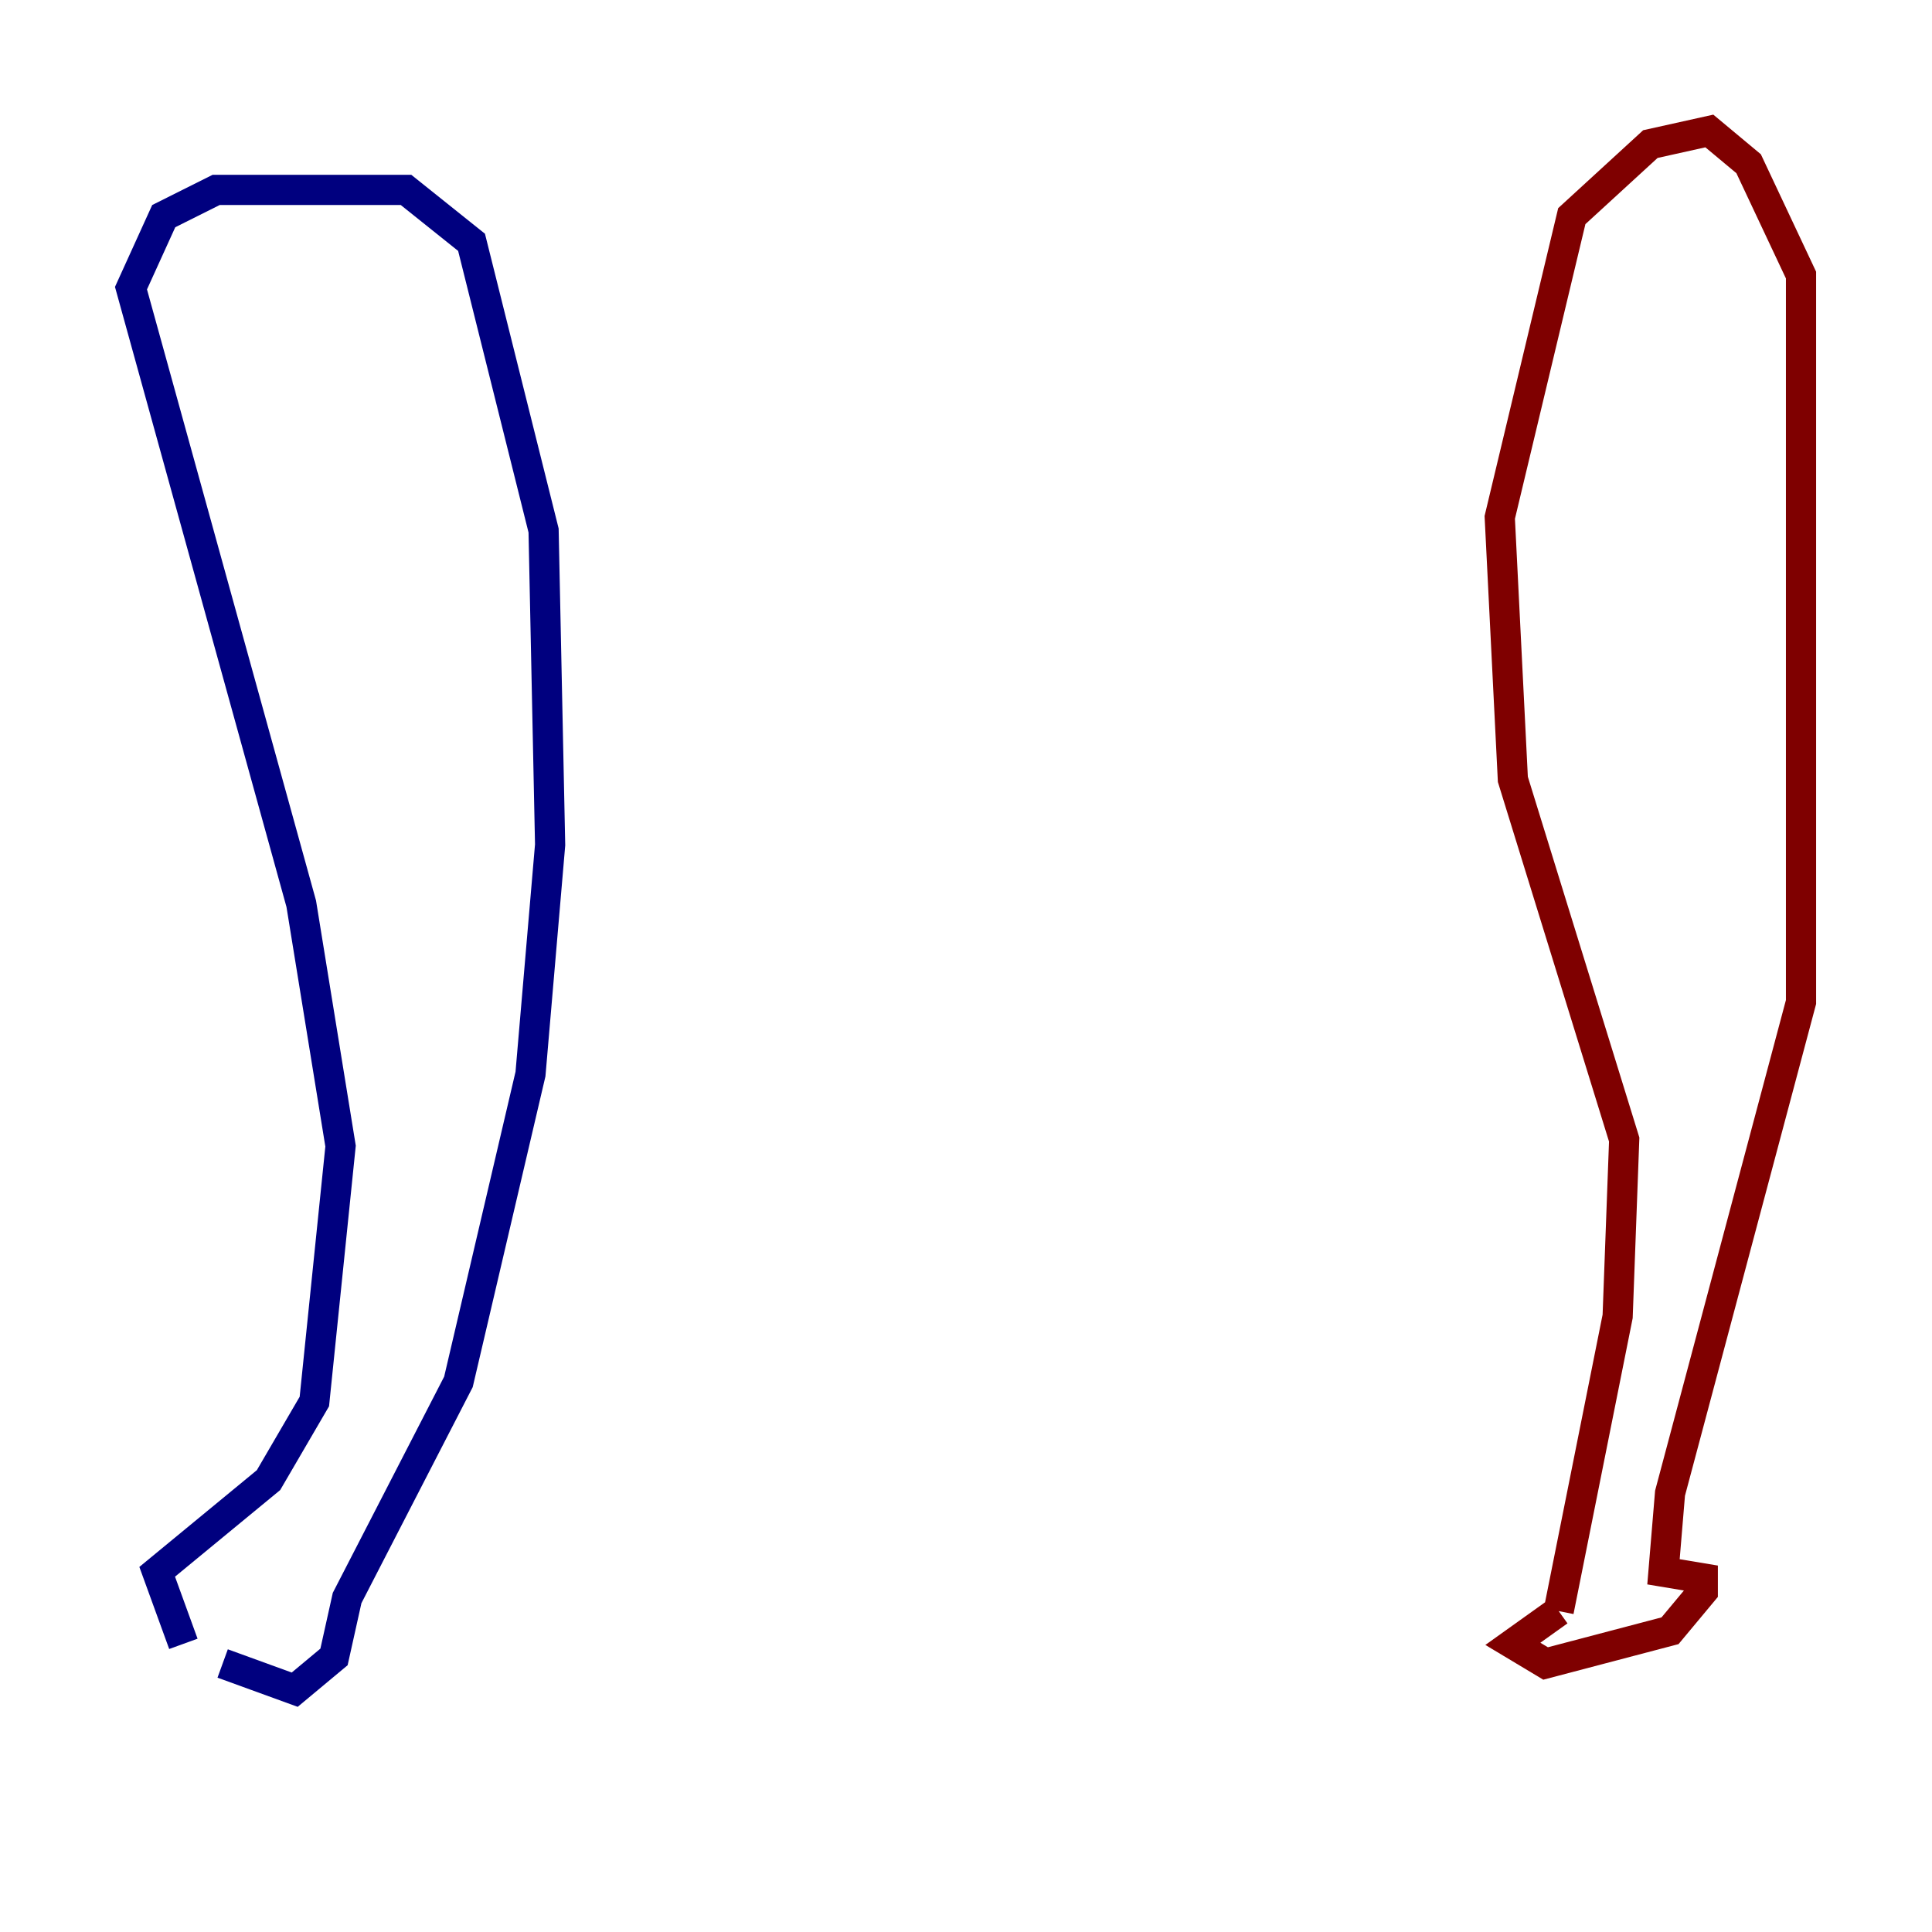 <?xml version="1.0" encoding="utf-8" ?>
<svg baseProfile="tiny" height="128" version="1.2" viewBox="0,0,128,128" width="128" xmlns="http://www.w3.org/2000/svg" xmlns:ev="http://www.w3.org/2001/xml-events" xmlns:xlink="http://www.w3.org/1999/xlink"><defs /><polyline fill="none" points="12.149,108.909 10.414,104.136 17.79,98.061 20.827,92.854 22.563,75.932 19.959,59.878 8.678,19.091 10.848,14.319 14.319,12.583 26.902,12.583 31.241,16.054 36.014,35.146 36.447,55.973 35.146,71.159 30.373,91.552 22.997,105.871 22.129,109.776 19.525,111.946 14.752,110.21" stroke="#00007f" stroke-width="2" /><polyline fill="none" points="103.268,106.739 107.173,87.214 107.607,75.498 100.231,51.634 99.363,34.278 104.136,14.319 109.342,9.546 113.248,8.678 115.851,10.848 119.322,18.224 119.322,66.386 110.644,98.929 110.21,104.136 112.814,104.57 112.814,105.437 110.644,108.041 102.4,110.21 100.231,108.909 103.268,106.739" stroke="#7f0000" stroke-width="2" /></svg>